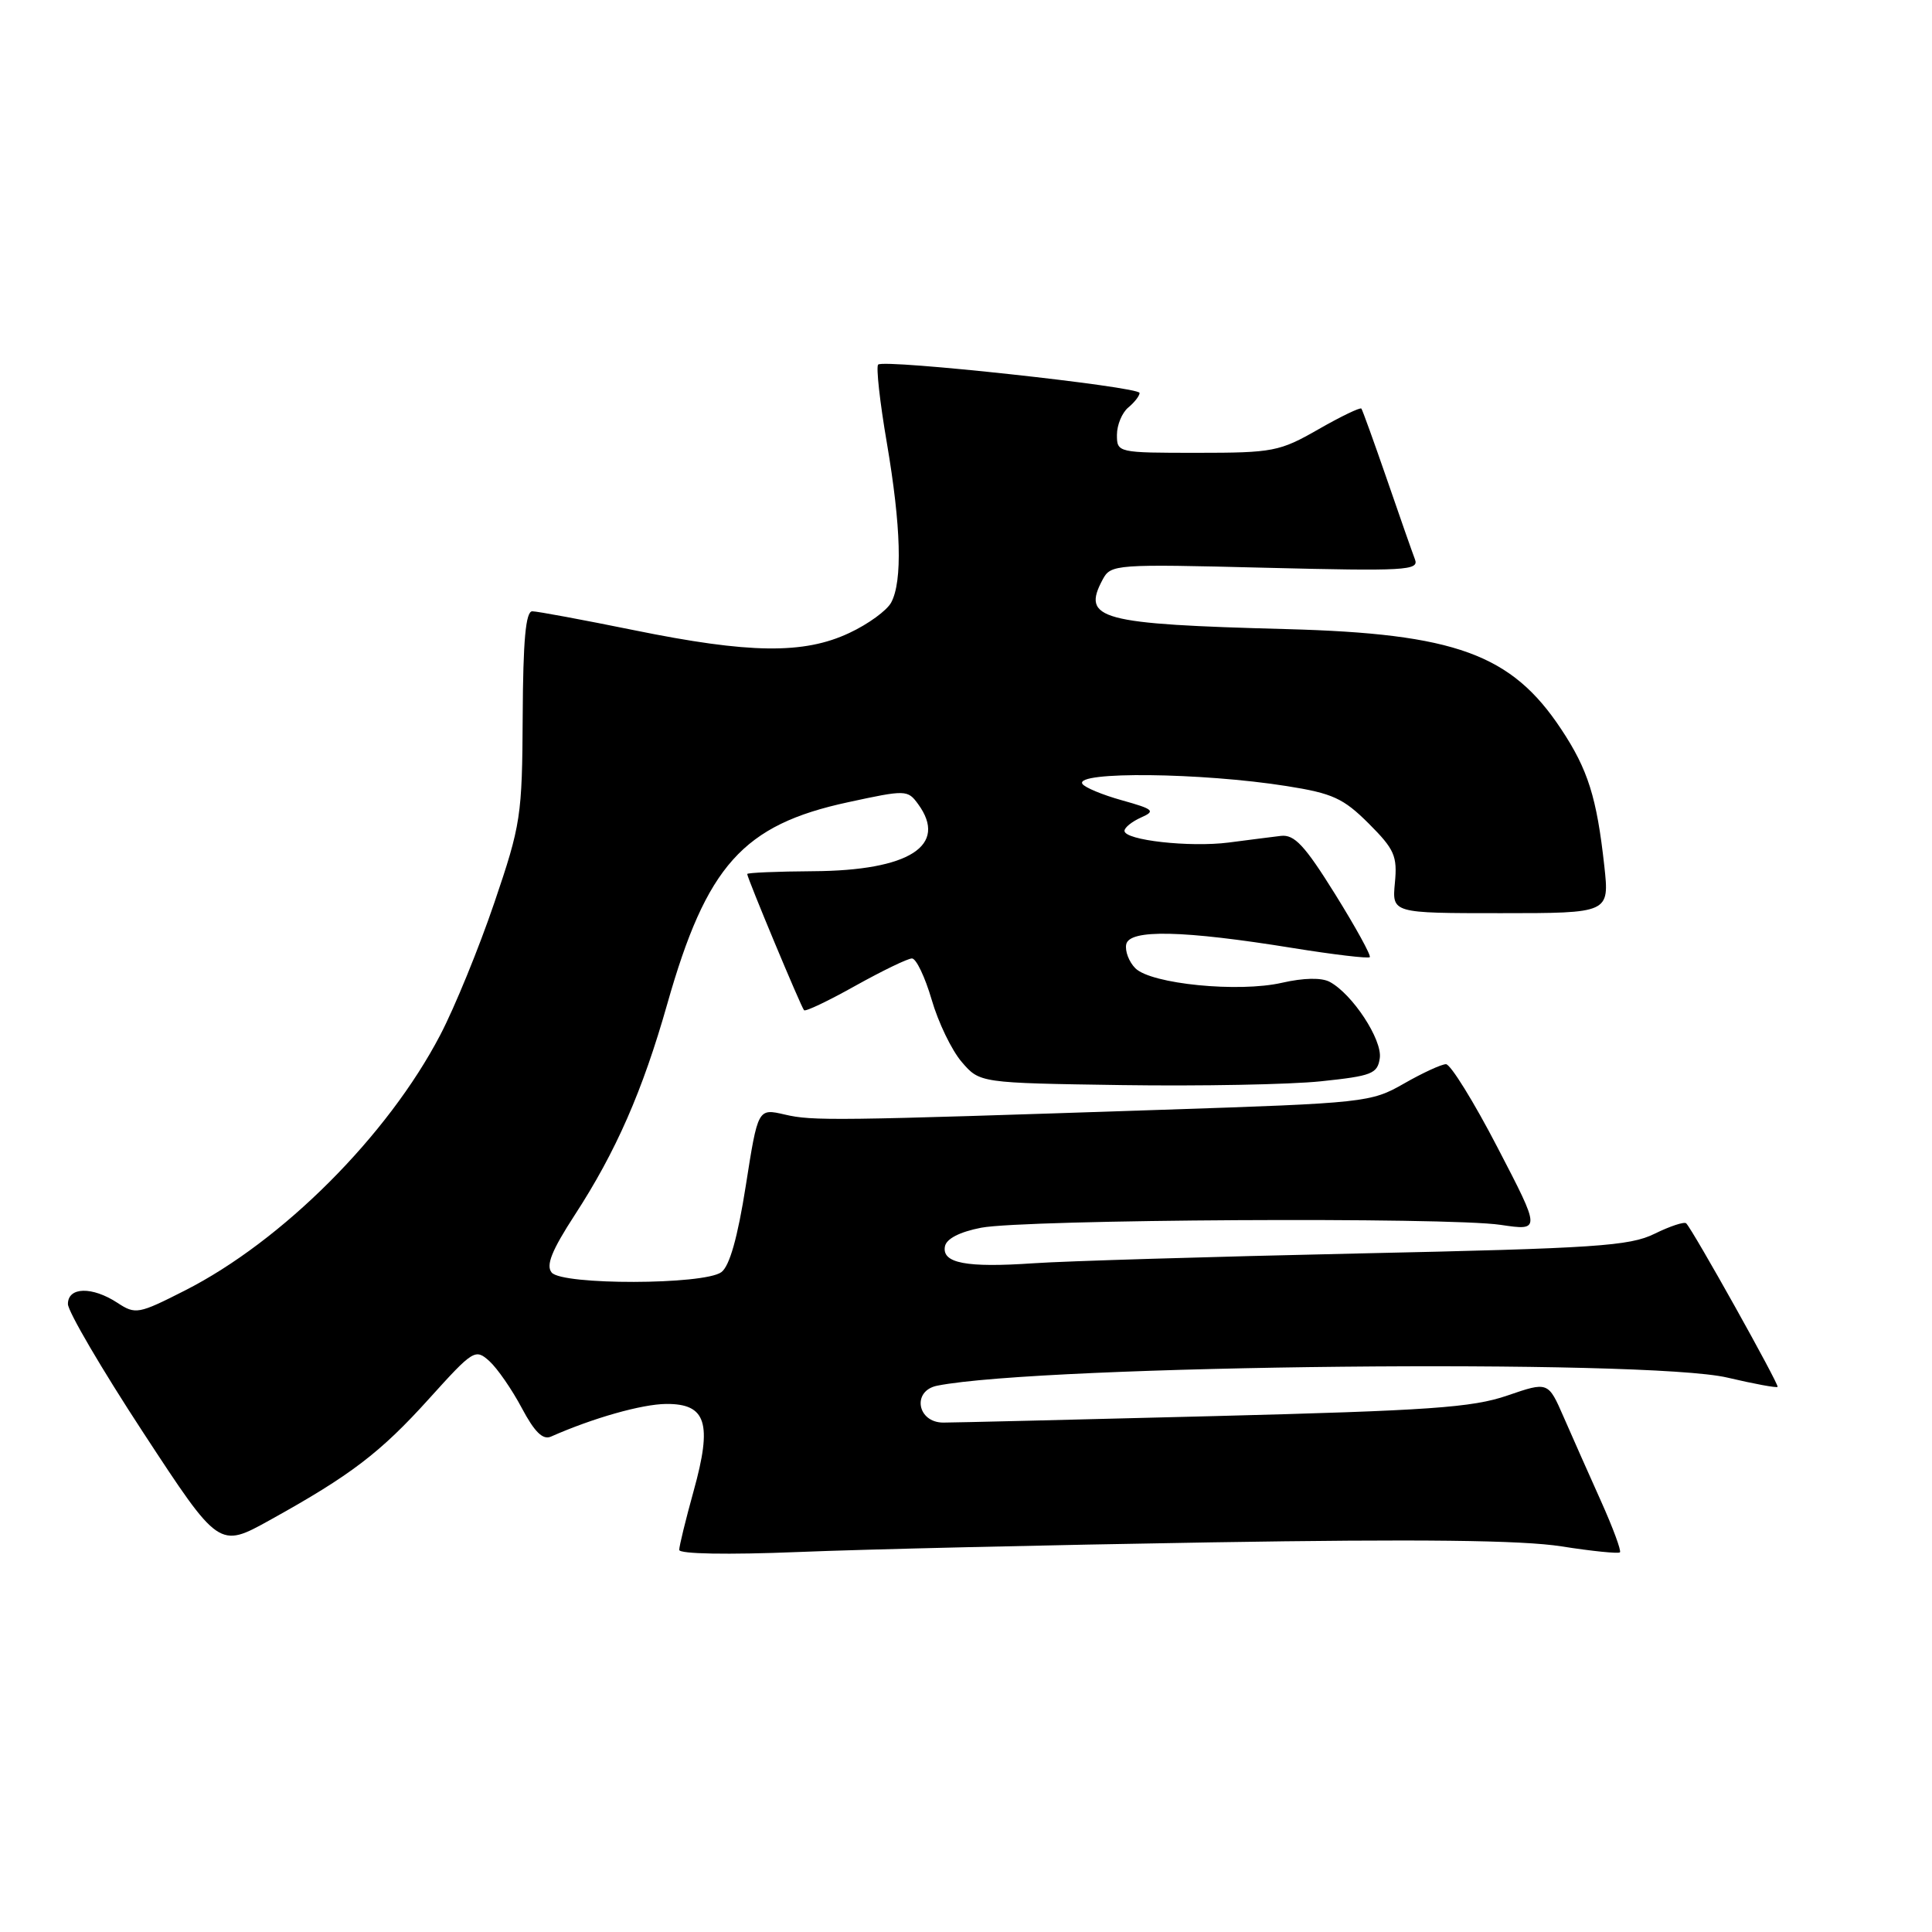<?xml version="1.0" encoding="UTF-8" standalone="no"?>
<!DOCTYPE svg PUBLIC "-//W3C//DTD SVG 1.1//EN" "http://www.w3.org/Graphics/SVG/1.1/DTD/svg11.dtd" >
<svg xmlns="http://www.w3.org/2000/svg" xmlns:xlink="http://www.w3.org/1999/xlink" version="1.1" viewBox="0 0 256 256">
 <g >
 <path fill="currentColor"
d=" M 160.50 204.37 C 188.11 203.92 201.66 204.08 206.89 204.90 C 210.95 205.54 214.44 205.89 214.65 205.69 C 214.85 205.48 213.72 202.43 212.14 198.91 C 210.56 195.38 208.33 190.38 207.20 187.78 C 205.14 183.06 205.14 183.06 199.72 184.92 C 195.10 186.51 189.38 186.91 160.90 187.64 C 142.53 188.11 126.38 188.50 125.00 188.50 C 121.52 188.50 120.81 184.28 124.19 183.61 C 138.13 180.85 218.25 180.03 228.89 182.54 C 232.41 183.37 235.40 183.92 235.54 183.77 C 235.79 183.51 224.33 162.99 223.43 162.10 C 223.18 161.85 221.29 162.47 219.24 163.48 C 215.93 165.11 211.46 165.41 180.00 166.09 C 160.47 166.52 141.10 167.10 136.93 167.39 C 128.03 168.00 124.78 167.38 125.21 165.15 C 125.40 164.14 127.17 163.23 130.01 162.68 C 135.79 161.57 191.82 161.25 198.84 162.30 C 204.17 163.09 204.17 163.09 198.43 152.05 C 195.28 145.97 192.20 141.01 191.60 141.01 C 190.99 141.02 188.49 142.17 186.03 143.58 C 181.66 146.08 180.91 146.16 154.03 147.05 C 110.33 148.51 107.70 148.55 103.97 147.68 C 100.43 146.86 100.43 146.86 98.82 157.12 C 97.74 163.99 96.67 167.77 95.58 168.57 C 93.26 170.26 74.50 170.30 73.10 168.62 C 72.31 167.67 73.11 165.69 76.16 160.99 C 81.62 152.60 85.15 144.54 88.41 133.05 C 93.62 114.69 98.44 109.30 112.37 106.30 C 120.03 104.64 120.27 104.65 121.65 106.54 C 125.67 112.04 120.49 115.36 107.76 115.44 C 102.95 115.47 99.01 115.64 99.01 115.81 C 99.00 116.31 106.16 133.47 106.54 133.86 C 106.74 134.07 109.81 132.60 113.36 130.61 C 116.92 128.63 120.28 127.00 120.84 127.00 C 121.40 127.00 122.57 129.46 123.45 132.46 C 124.32 135.47 126.11 139.18 127.43 140.71 C 129.82 143.50 129.82 143.50 148.66 143.78 C 159.02 143.93 170.88 143.71 175.00 143.28 C 181.80 142.57 182.53 142.28 182.83 140.20 C 183.17 137.76 179.20 131.71 176.19 130.10 C 175.10 129.52 172.74 129.57 169.88 130.22 C 164.13 131.54 152.53 130.39 150.44 128.30 C 149.59 127.45 149.05 126.02 149.23 125.13 C 149.65 123.11 156.74 123.26 171.32 125.62 C 176.71 126.49 181.30 127.03 181.50 126.83 C 181.71 126.63 179.64 122.87 176.91 118.48 C 172.88 112.01 171.52 110.55 169.72 110.76 C 168.50 110.91 165.39 111.30 162.81 111.64 C 157.65 112.30 149.00 111.34 149.00 110.09 C 149.00 109.66 149.98 108.87 151.18 108.33 C 153.15 107.46 152.90 107.23 148.65 106.04 C 146.07 105.32 143.71 104.34 143.42 103.86 C 142.38 102.19 159.20 102.37 170.50 104.16 C 176.58 105.12 178.00 105.77 181.36 109.12 C 184.78 112.54 185.17 113.43 184.83 116.99 C 184.45 121.00 184.45 121.00 198.85 121.00 C 213.26 121.00 213.26 121.00 212.58 114.75 C 211.58 105.68 210.42 101.97 206.86 96.61 C 200.28 86.67 192.82 83.96 170.50 83.36 C 145.68 82.70 143.29 82.06 146.11 76.79 C 147.19 74.77 147.76 74.73 167.67 75.23 C 186.24 75.69 188.06 75.59 187.49 74.12 C 187.15 73.23 185.47 68.45 183.77 63.50 C 182.06 58.55 180.54 54.34 180.39 54.14 C 180.24 53.95 177.67 55.18 174.69 56.89 C 169.55 59.83 168.69 60.00 158.63 60.00 C 148.10 60.00 148.00 59.98 148.00 57.62 C 148.00 56.31 148.68 54.68 149.50 54.00 C 150.32 53.32 151.00 52.45 151.00 52.07 C 151.00 51.24 117.11 47.56 116.36 48.31 C 116.07 48.60 116.58 53.26 117.51 58.67 C 119.40 69.77 119.60 77.01 118.09 79.83 C 117.53 80.89 115.03 82.71 112.54 83.87 C 106.51 86.71 99.31 86.62 84.00 83.50 C 77.25 82.13 71.19 81.00 70.53 81.00 C 69.66 81.00 69.31 84.83 69.26 94.90 C 69.19 108.19 69.02 109.26 65.49 119.65 C 63.46 125.62 60.25 133.48 58.34 137.13 C 51.37 150.49 37.42 164.44 24.50 171.00 C 18.34 174.13 17.95 174.20 15.56 172.63 C 12.21 170.44 9.00 170.51 9.00 172.79 C 9.00 173.77 13.50 181.46 19.01 189.87 C 29.02 205.16 29.02 205.16 35.76 201.42 C 46.48 195.48 50.41 192.48 56.86 185.33 C 62.72 178.84 62.98 178.68 64.85 180.36 C 65.91 181.33 67.84 184.12 69.14 186.57 C 70.83 189.75 71.93 190.83 73.00 190.36 C 78.58 187.89 85.05 186.06 88.27 186.03 C 93.59 185.99 94.41 188.57 91.91 197.56 C 90.86 201.35 90.00 204.87 90.00 205.37 C 90.00 205.91 96.42 206.03 105.75 205.65 C 114.41 205.29 139.05 204.72 160.50 204.37 Z "/>
</g>
</svg>